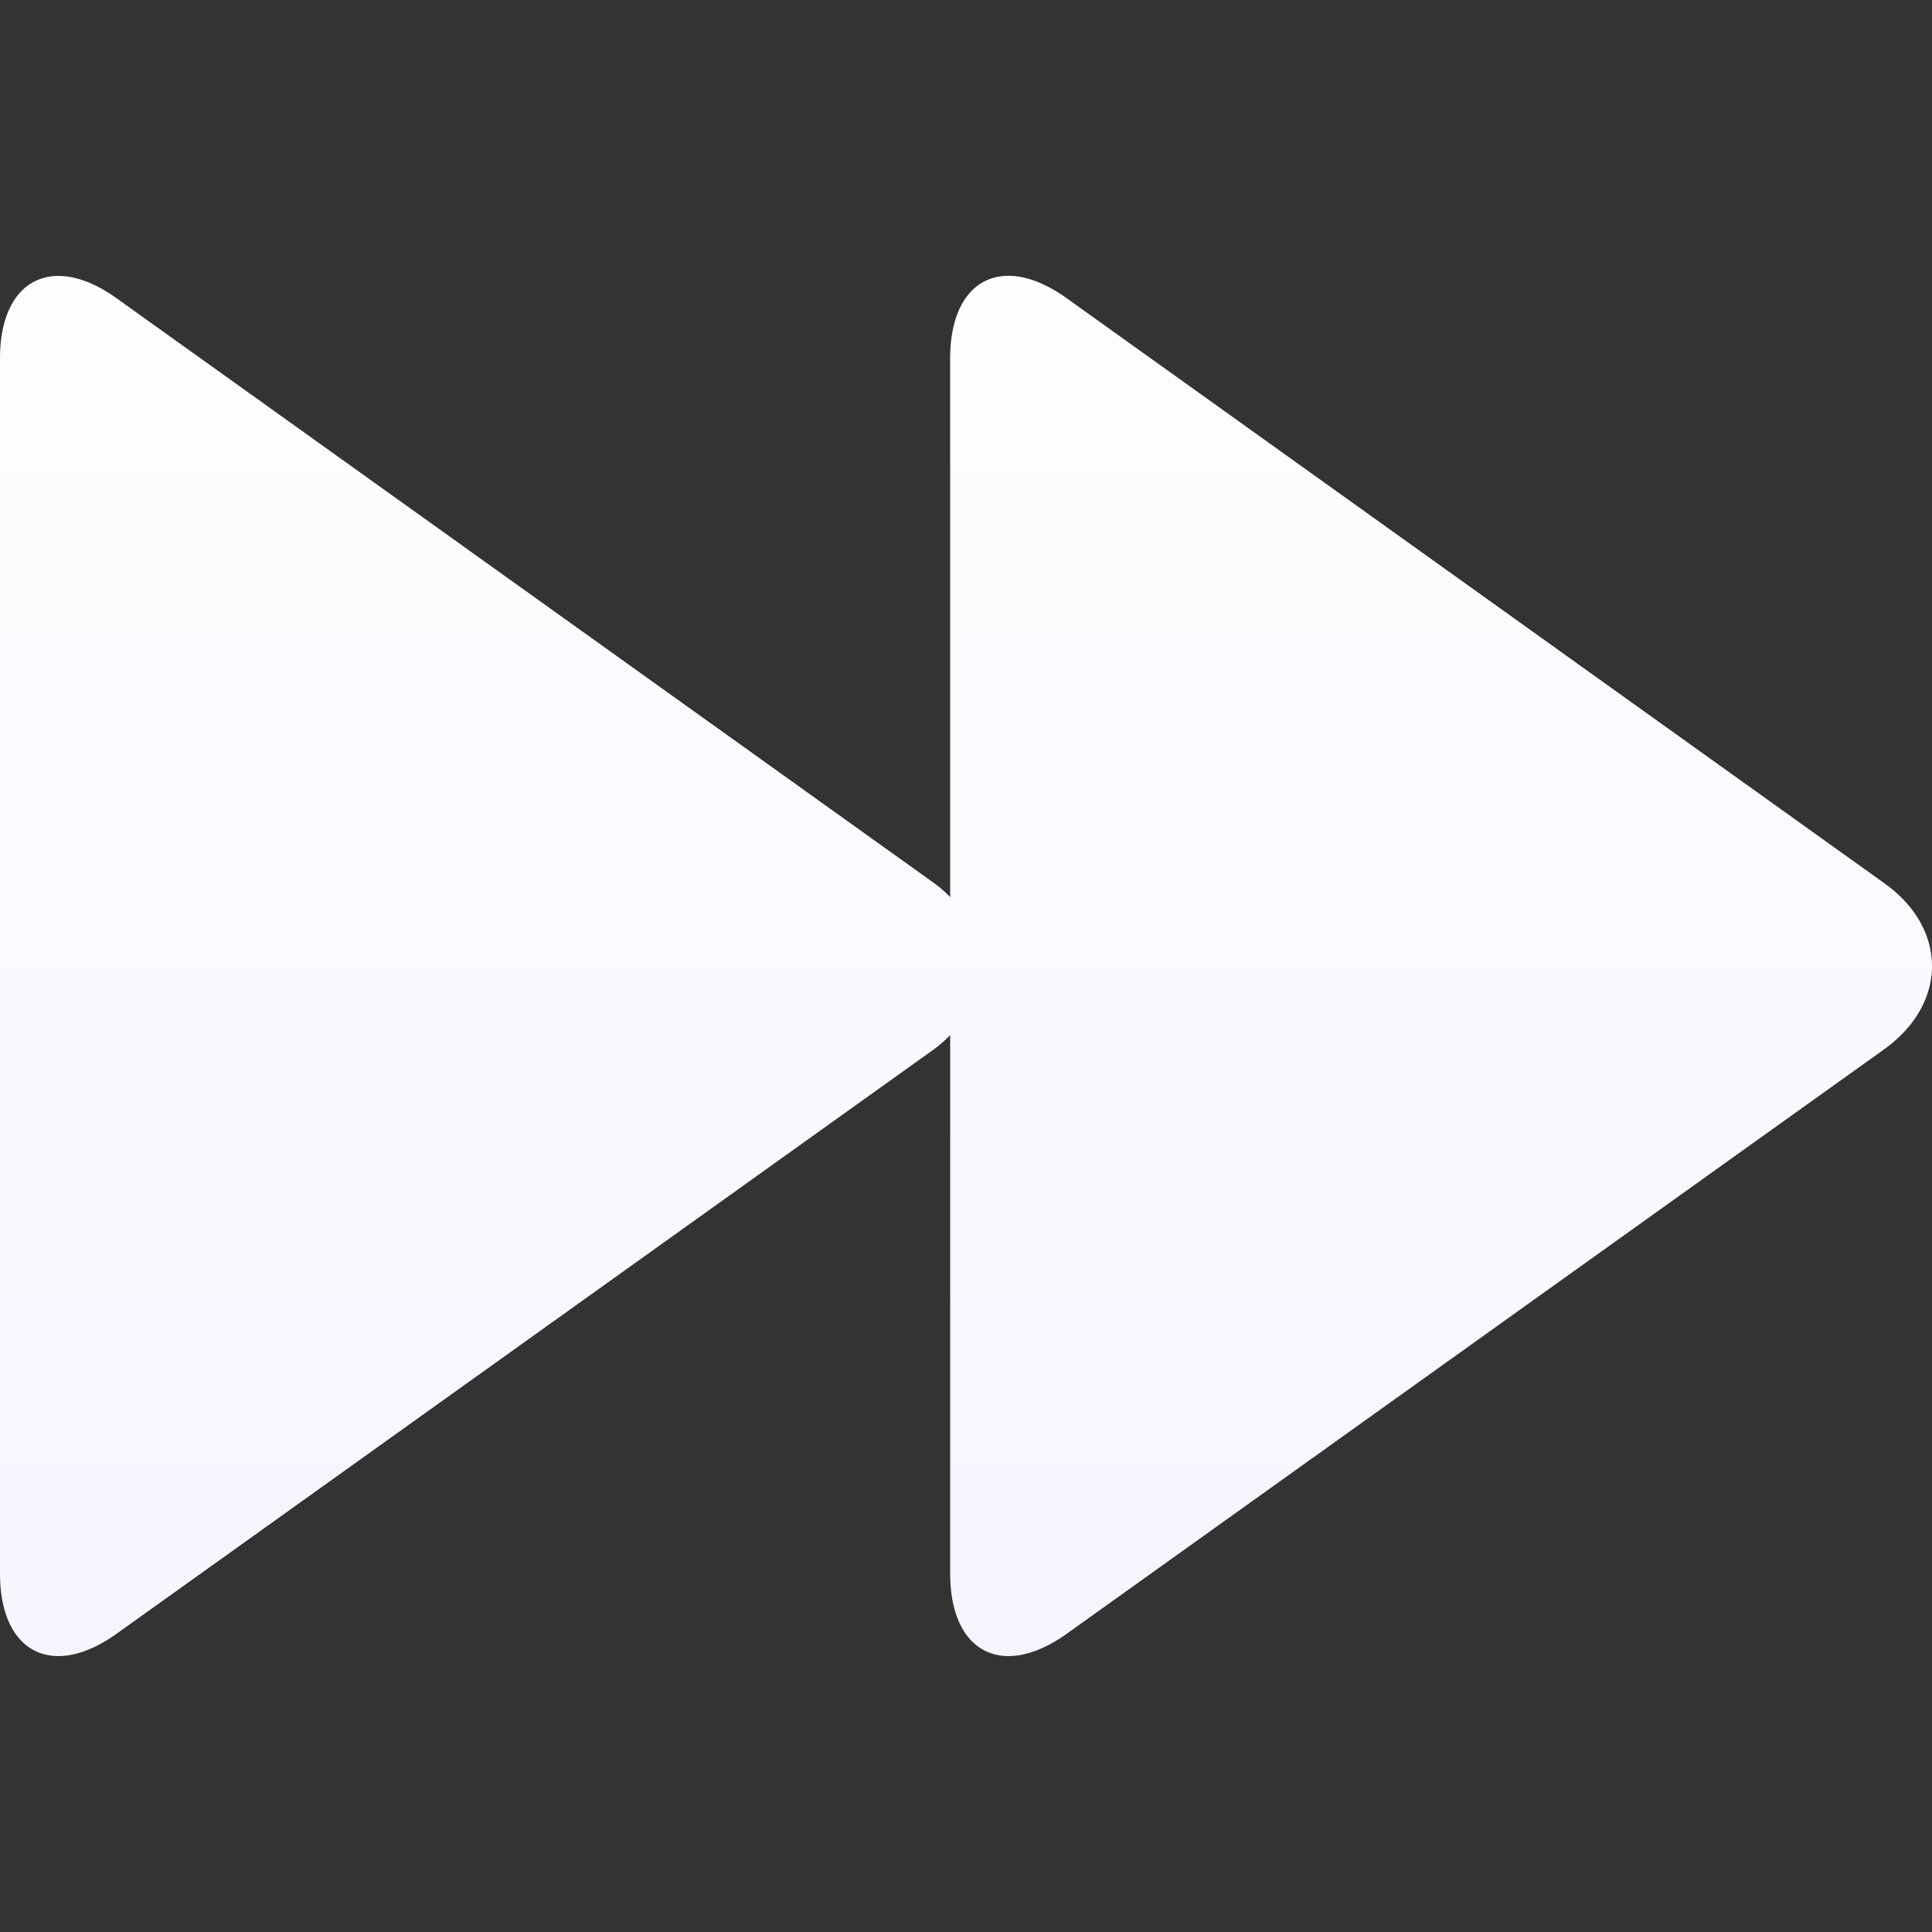 <svg id="Layer_1" data-name="Layer 1" xmlns="http://www.w3.org/2000/svg" xmlns:xlink="http://www.w3.org/1999/xlink" viewBox="0 0 512 512"><rect x="0" y="0" width="512" height="512" fill="#333333" stroke="none"/><defs>
<linearGradient id="linear-gradient" x1="256" y1="497.04" x2="256" y2="14.96" gradientUnits="userSpaceOnUse">
<stop offset="0" stop-color="#f4f4ff"/><stop offset="1" stop-color="#ffffff"/>
</linearGradient></defs><title>fast_forward</title>
<path d="M499.28,234,282.64,79c-17-12.15-30.84-4.94-30.84,16V237.76a30.62,30.62,0,0,0-4.34-3.79L30.84,79C13.89,66.9,0,74.11,0,95V417c0,20.92,13.89,28.09,30.84,16l216.63-154.9a33.43,33.43,0,0,0,4.34-3.79V417c0,20.92,13.88,28.09,30.84,16l216.64-154.9C516.24,265.93,516.24,246.05,499.28,234Z" fill-rule="evenodd" fill="url(#linear-gradient)"/></svg>